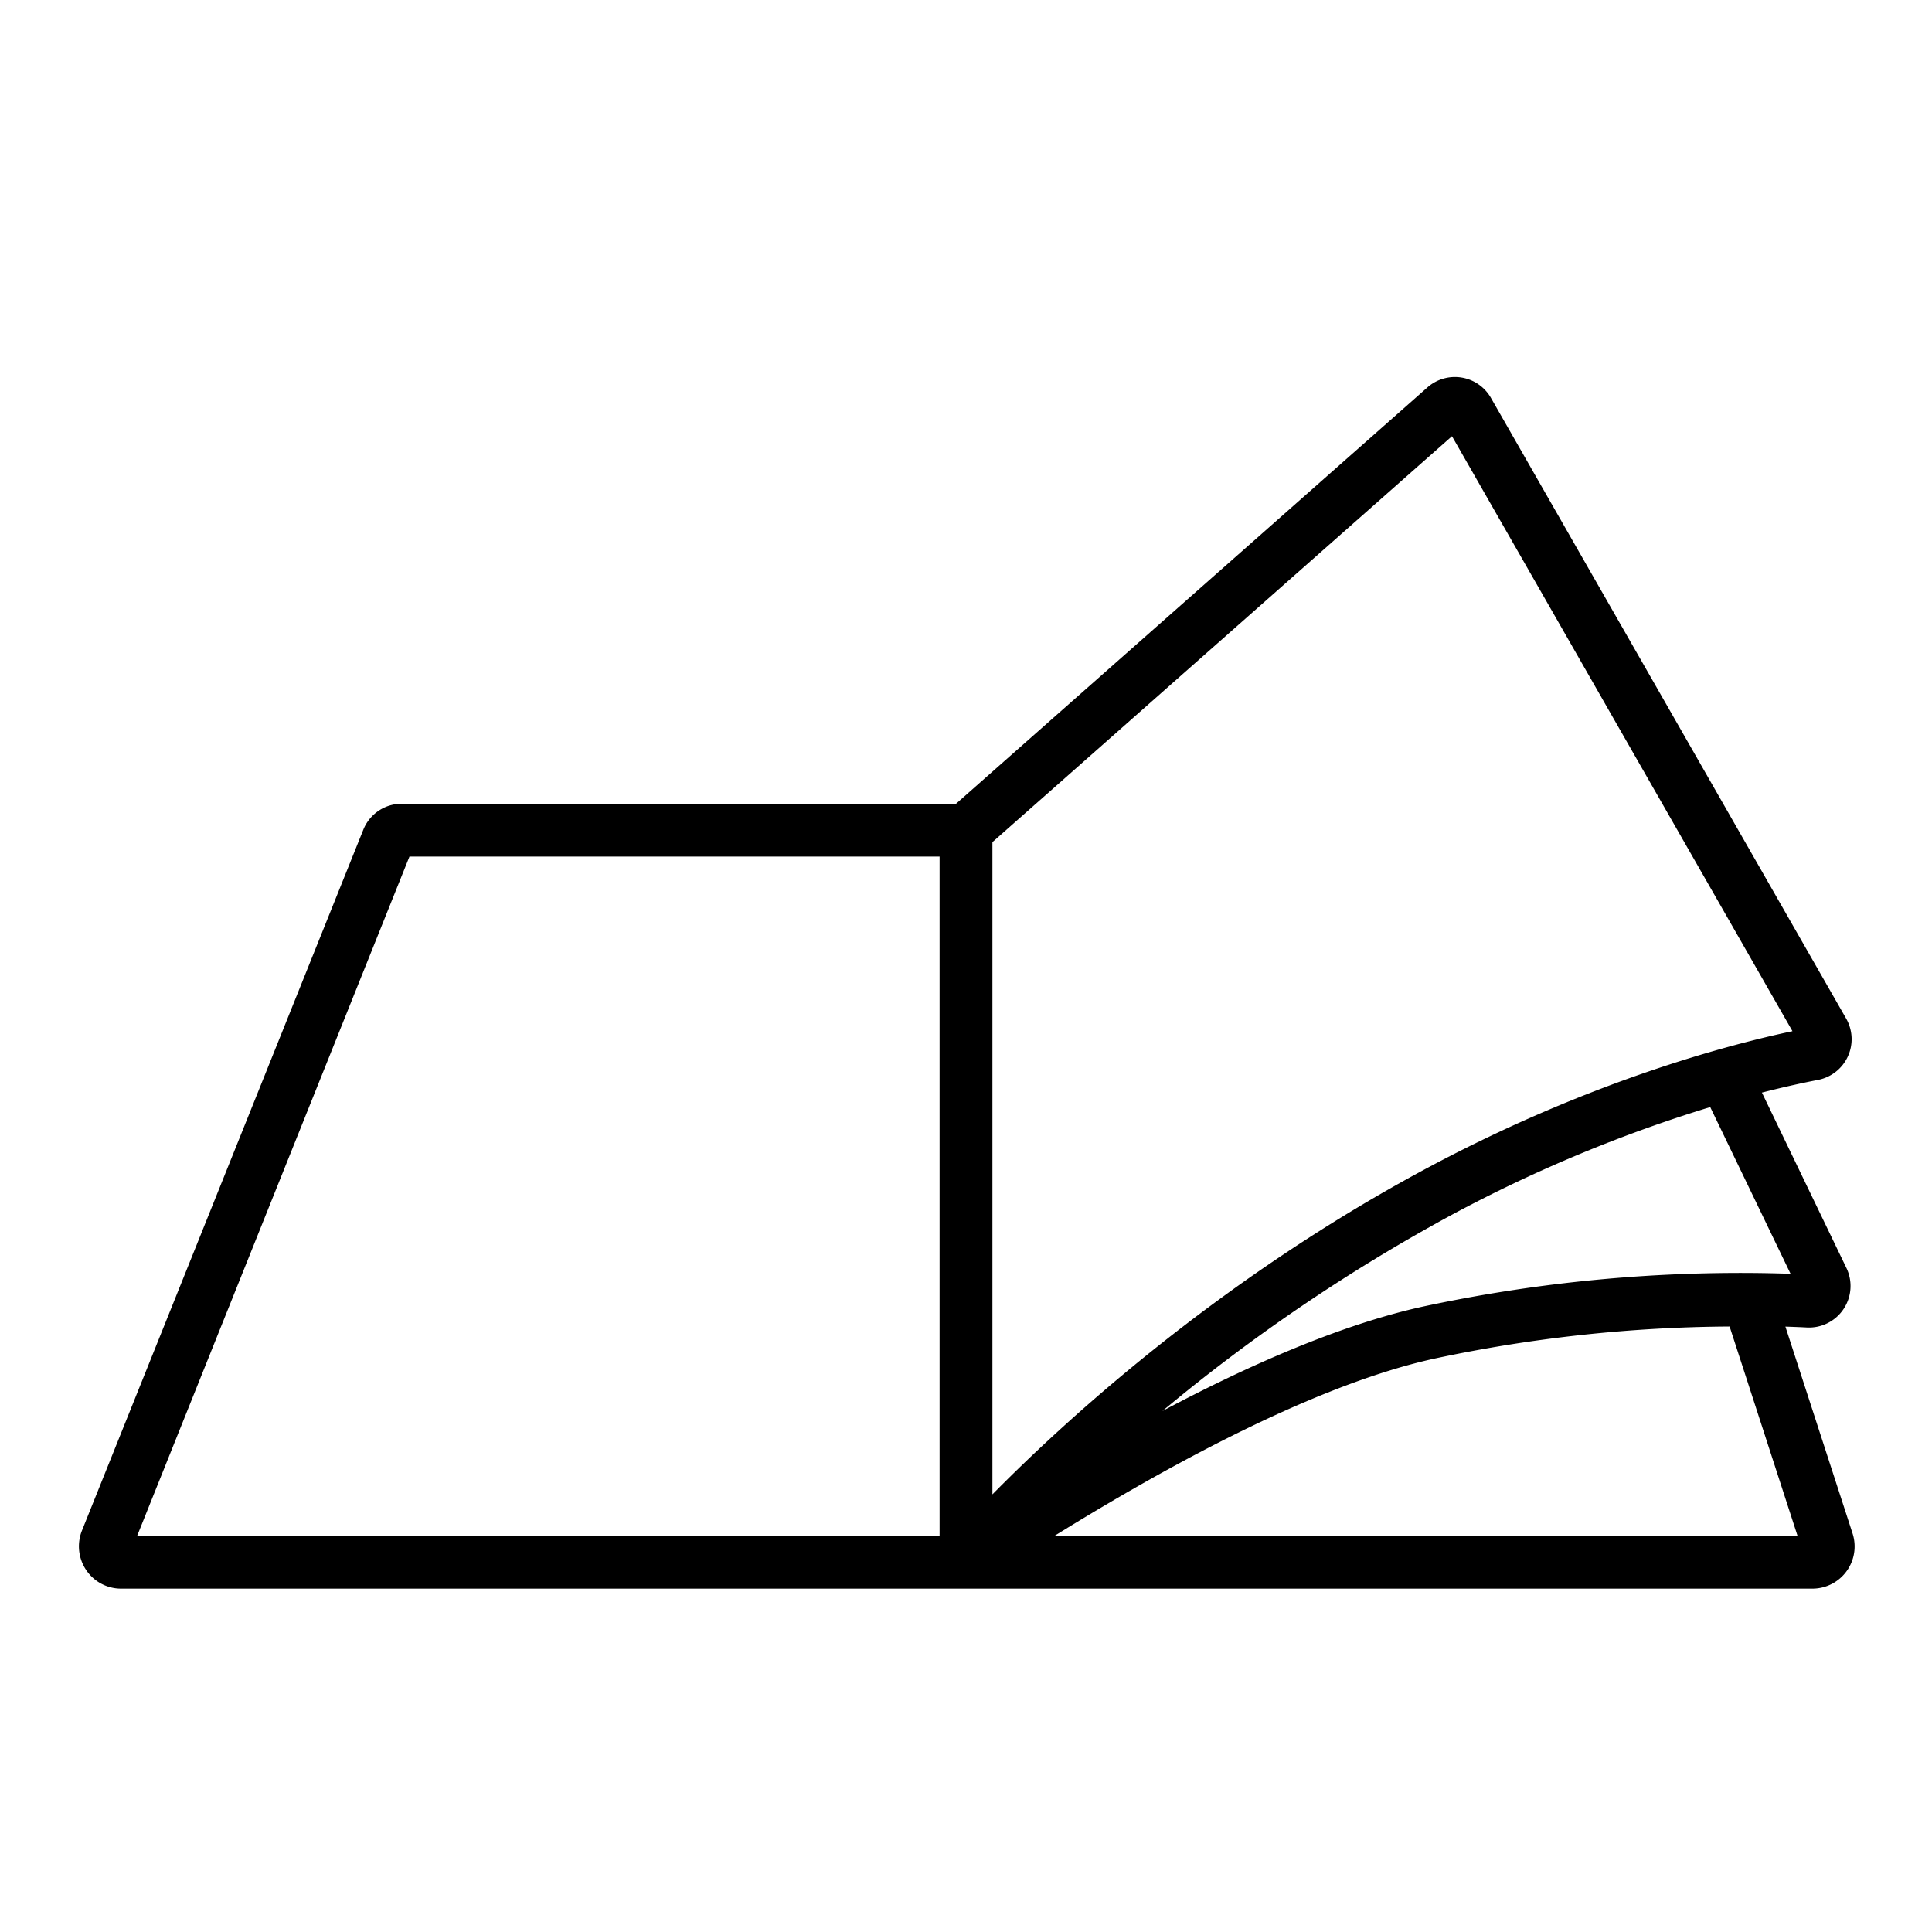<?xml version="1.0"?>
<svg xmlns="http://www.w3.org/2000/svg" id="Layer_1" data-name="Layer 1" viewBox="0 0 512 512" width="512" height="512"><title>open book</title><path d="M31.917,421H480.5a11.18,11.18,0,0,0,10.461-14.591l-17.81-54.844c2.156.074,4.065.144,5.671.232a11.008,11.008,0,0,0,10.5-15.771l-22.393-46.48c6.265-1.6,11.306-2.677,14.856-3.358a11,11,0,0,0,7.463-16.265h0L395.112,105.447a11,11,0,0,0-16.829-2.78L253.263,213.088A10.96,10.96,0,0,0,252,213H106.482a10.96,10.96,0,0,0-10.209,6.911L21.708,405.642a11.245,11.245,0,0,0,1.1,10.389A11.11,11.11,0,0,0,31.917,421Zm247.56-14c24.225-15,66.571-39.493,100.708-46.962a384.929,384.929,0,0,1,78.18-8.5l18,55.464Zm195.044-69.428c-3.1-.114-6.783-.2-10.94-.226-.106,0-.213,0-.32,0a401.316,401.316,0,0,0-86.069,8.889c-22.335,4.887-47.358,16.123-69.137,27.7a467.138,467.138,0,0,1,77.123-52.236,379.2,379.2,0,0,1,68.051-28.315ZM263,223.176,384.791,115.6l90.234,157.671c-17.136,3.626-53.785,13.3-96.44,36.074C323.2,338.912,282.3,376.451,263,396.025V223.176ZM108.51,227H249V407H36.353Z"/></svg>
